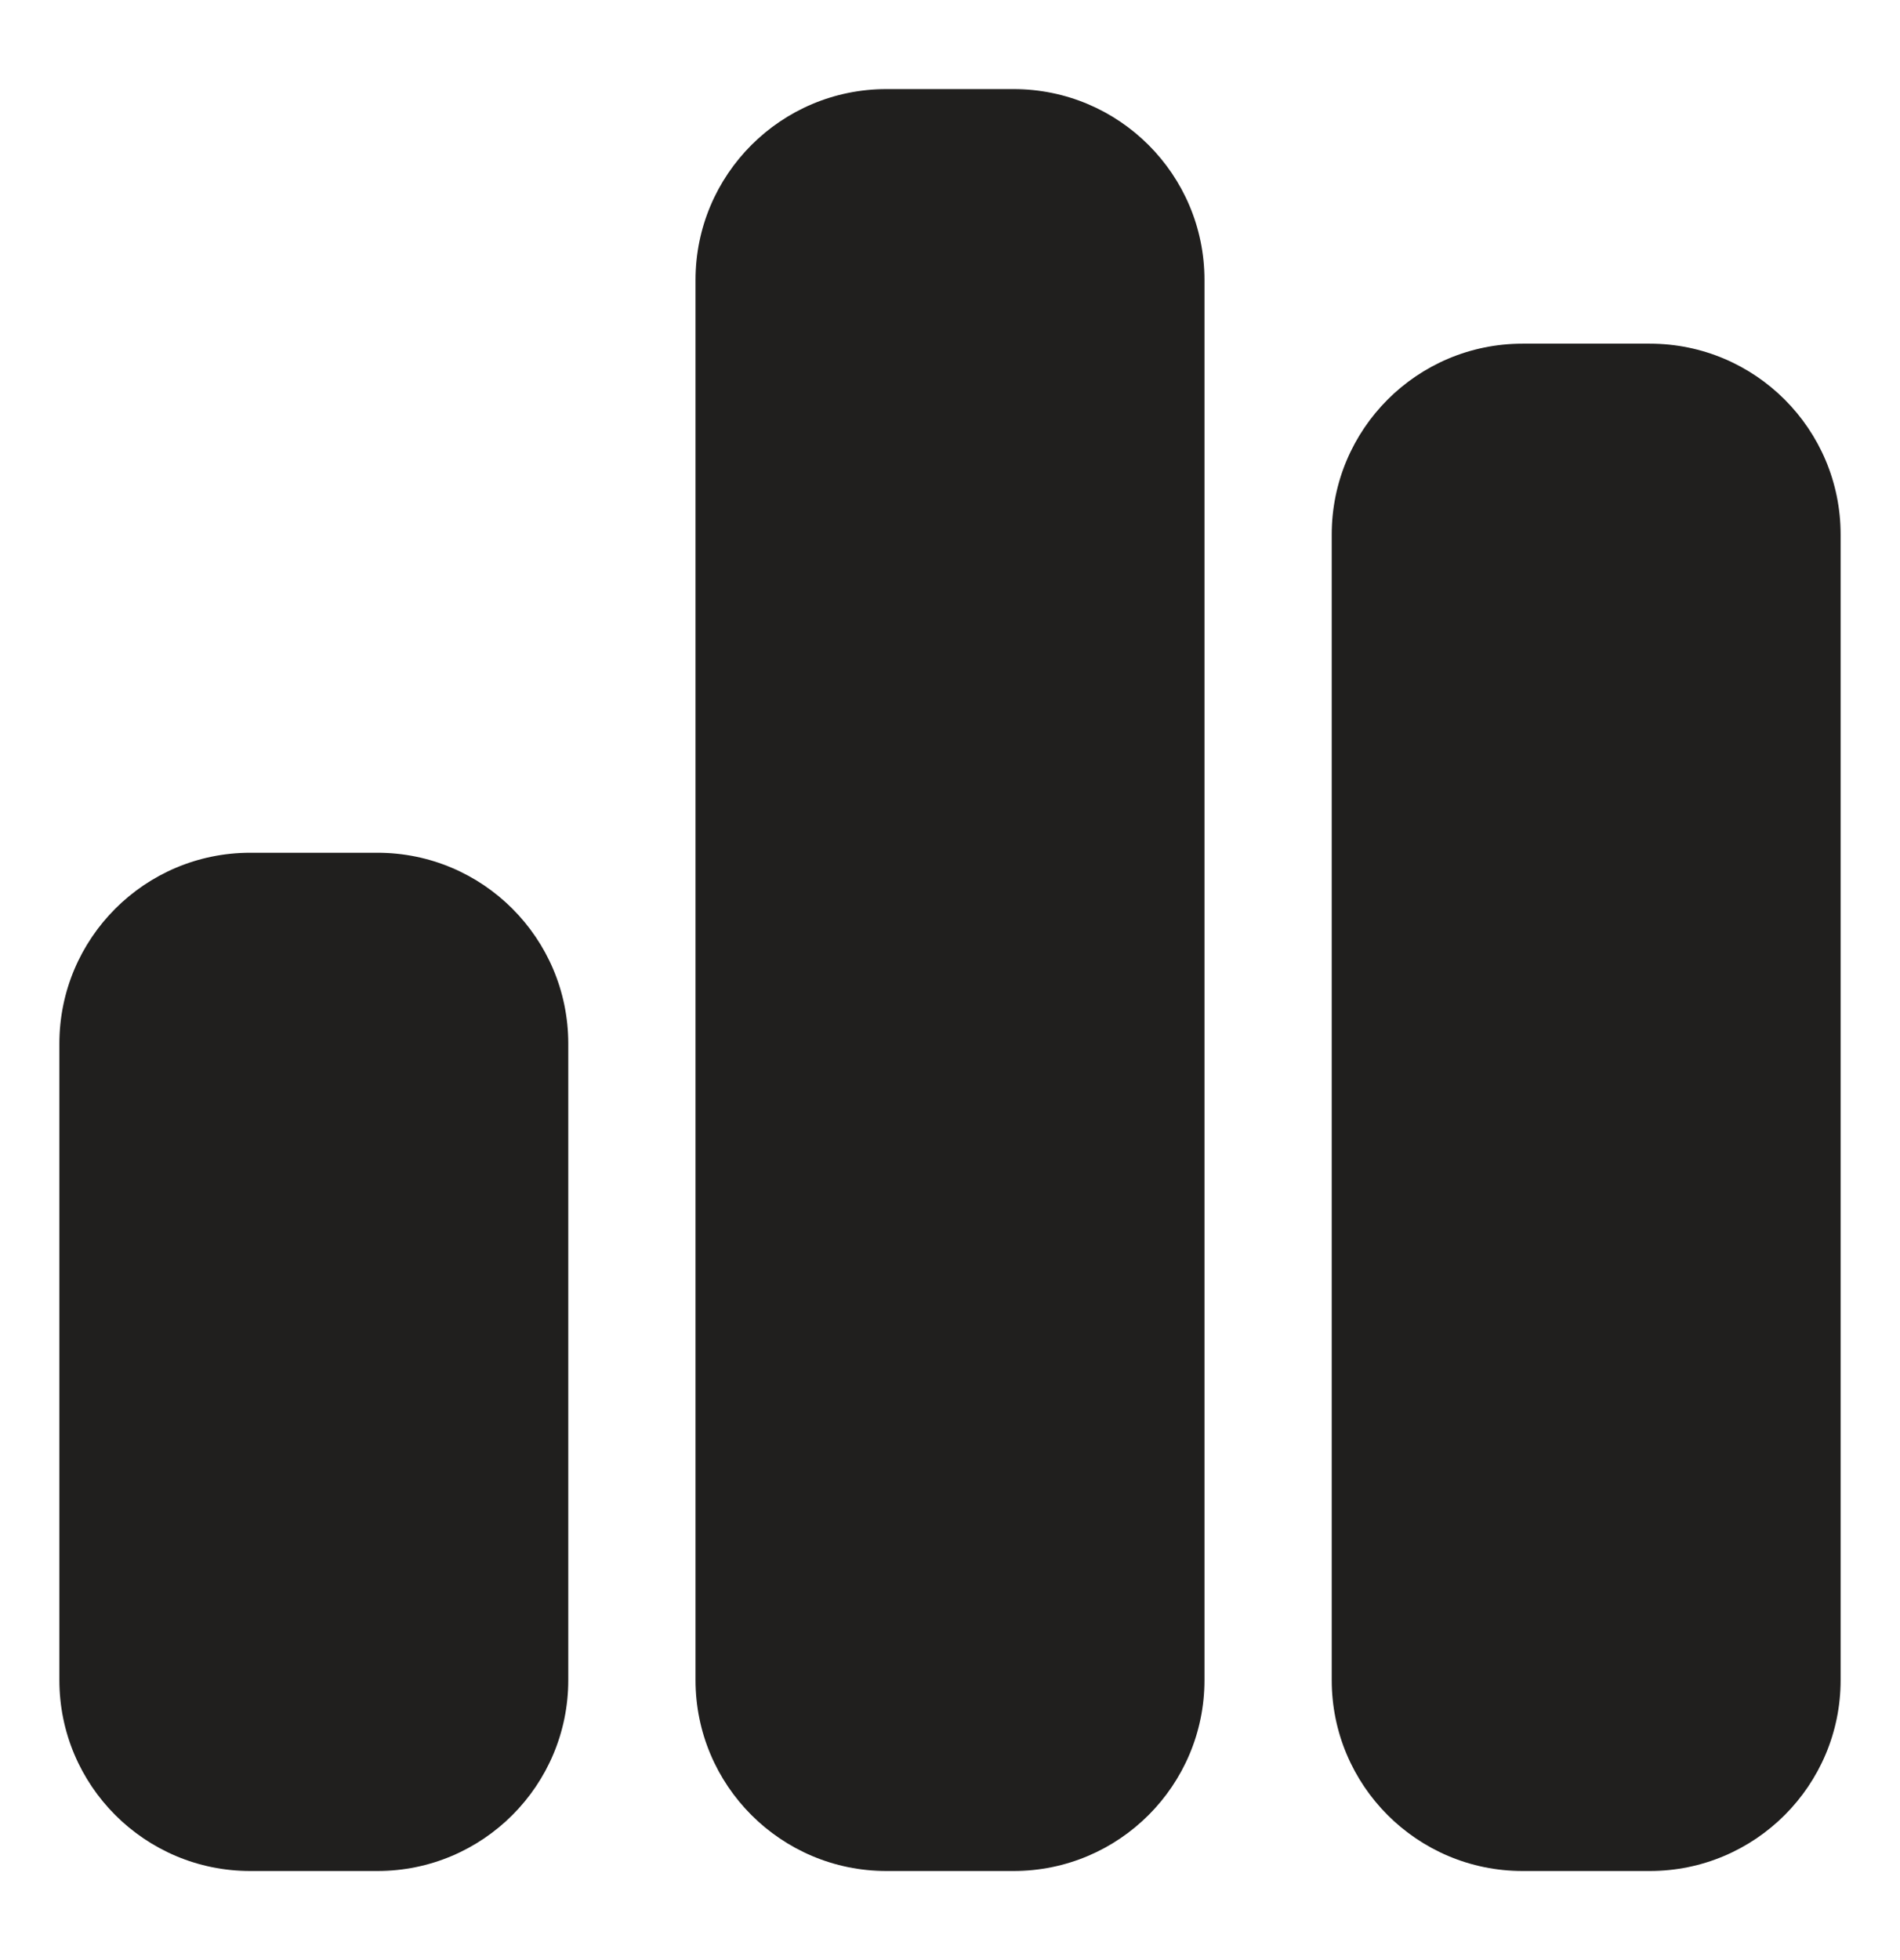 <svg width="32" height="33" viewBox="0 0 32 33" fill="none" xmlns="http://www.w3.org/2000/svg">
    <path d="M11.714 4.714C11.714 2.939 13.154 1.5 14.929 1.5H17.071C18.846 1.5 20.286 2.939 20.286 4.714V28.286C20.286 30.06 18.846 31.5 17.071 31.5H14.929C13.154 31.5 11.714 30.06 11.714 28.286V4.714ZM1 17.571C1 15.797 2.439 14.357 4.214 14.357H6.357C8.132 14.357 9.571 15.797 9.571 17.571V28.286C9.571 30.06 8.132 31.5 6.357 31.5H4.214C2.439 31.5 1 30.06 1 28.286V17.571ZM27.786 5.786C29.56 5.786 31 7.225 31 9V28.286C31 30.06 29.56 31.5 27.786 31.5H25.643C23.868 31.5 22.429 30.06 22.429 28.286V9C22.429 7.225 23.868 5.786 25.643 5.786H27.786Z" fill="#201F1E"/>
</svg>
